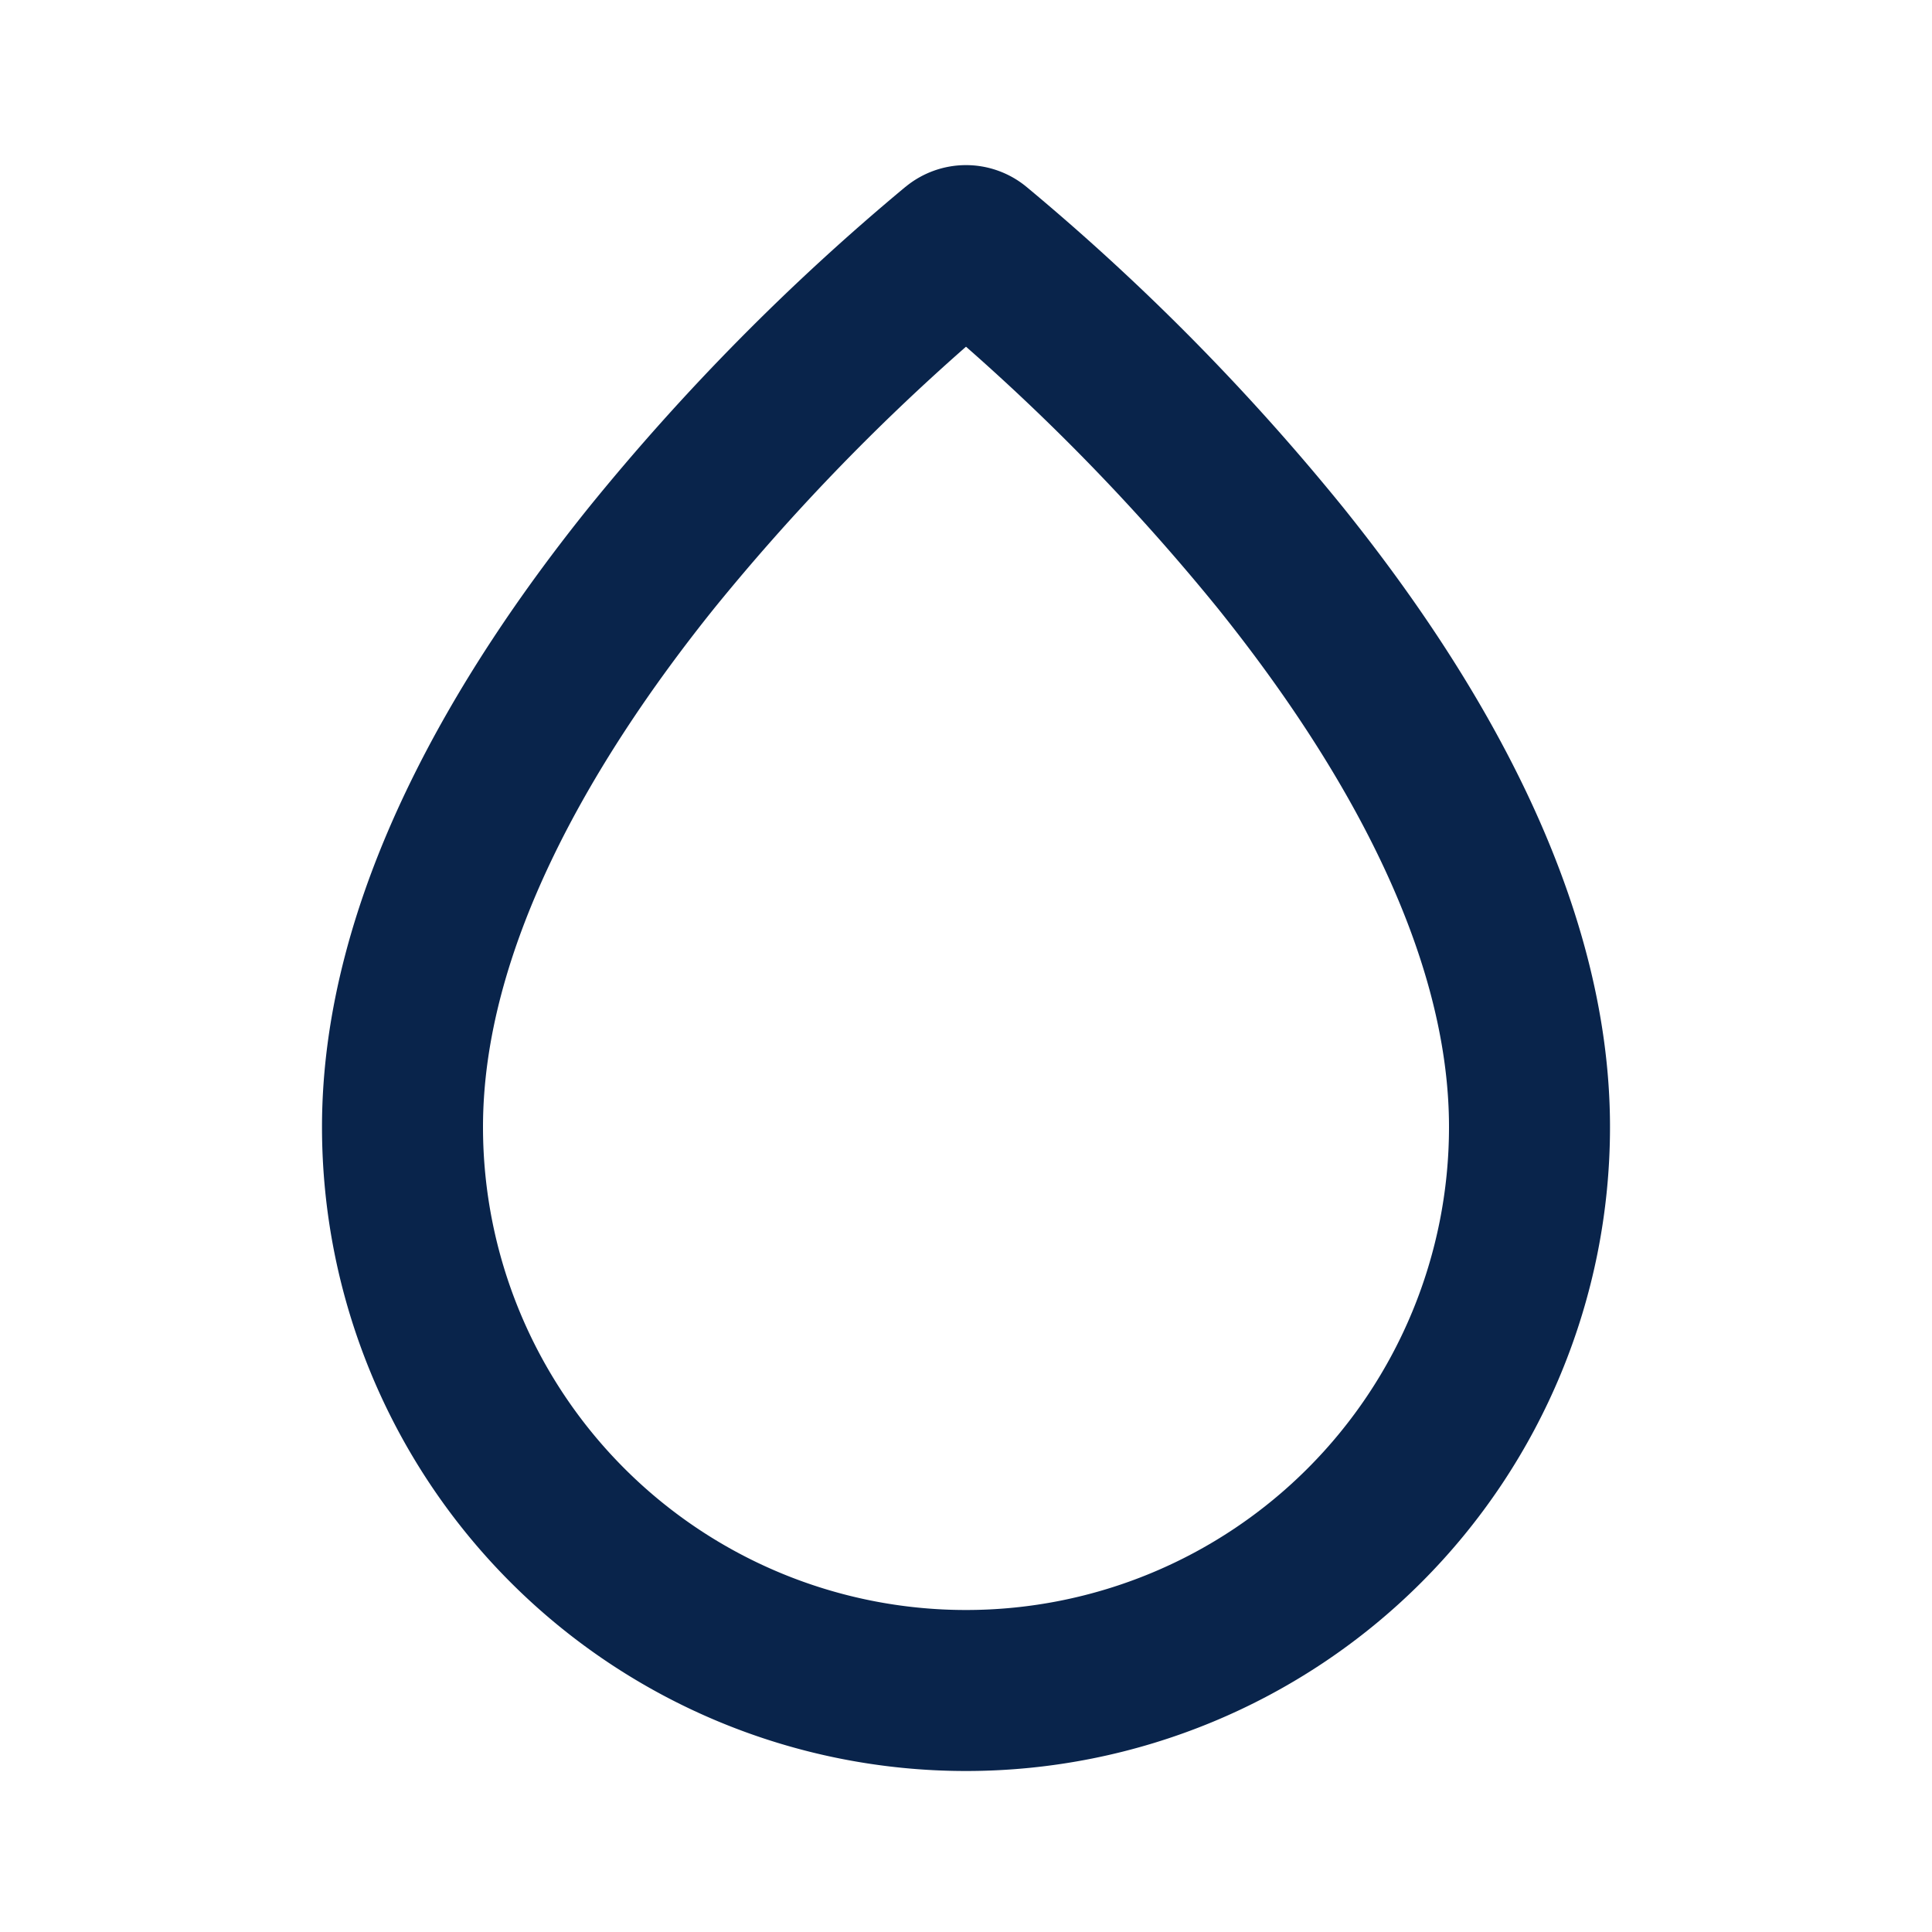 <svg xmlns="http://www.w3.org/2000/svg" width="24" height="24"><g fill="none" fill-rule="evenodd"><path d="M24 0v24H0V0h24ZM12.593 23.258l-.011.002-.071.035-.02.004-.014-.004-.071-.035c-.01-.004-.019-.001-.024.005l-.004.01-.017.428.005.02.01.013.104.074.015.004.012-.004.104-.074.012-.016.004-.017-.017-.427c-.002-.01-.009-.017-.017-.018Zm.265-.113-.013.002-.185.093-.01.01-.003.011.018.43.005.012.008.007.201.093c.012.004.023 0 .029-.008l.004-.014-.034-.614c-.003-.012-.01-.02-.02-.022Zm-.715.002a.023.023 0 0 0-.027.006l-.006.014-.034.614c0 .012.007.02.017.024l.015-.002.201-.093.01-.008.004-.011.017-.43-.003-.012-.01-.01-.184-.092Z"/><path fill="#09244B" d="M12 4.307a26.826 26.826 0 0 0-3.124 3.245C7.305 9.507 6 11.817 6 14a6 6 0 0 0 12 0c0-2.183-1.305-4.493-2.876-6.448A26.824 26.824 0 0 0 12 4.307Zm-.751-1.986a1.18 1.18 0 0 1 1.502 0A28.635 28.635 0 0 1 16.682 6.3C18.322 8.339 20 11.106 20 14a8 8 0 0 1-16 0c0-2.894 1.678-5.661 3.318-7.701a28.636 28.636 0 0 1 3.93-3.978Z"/></g></svg>